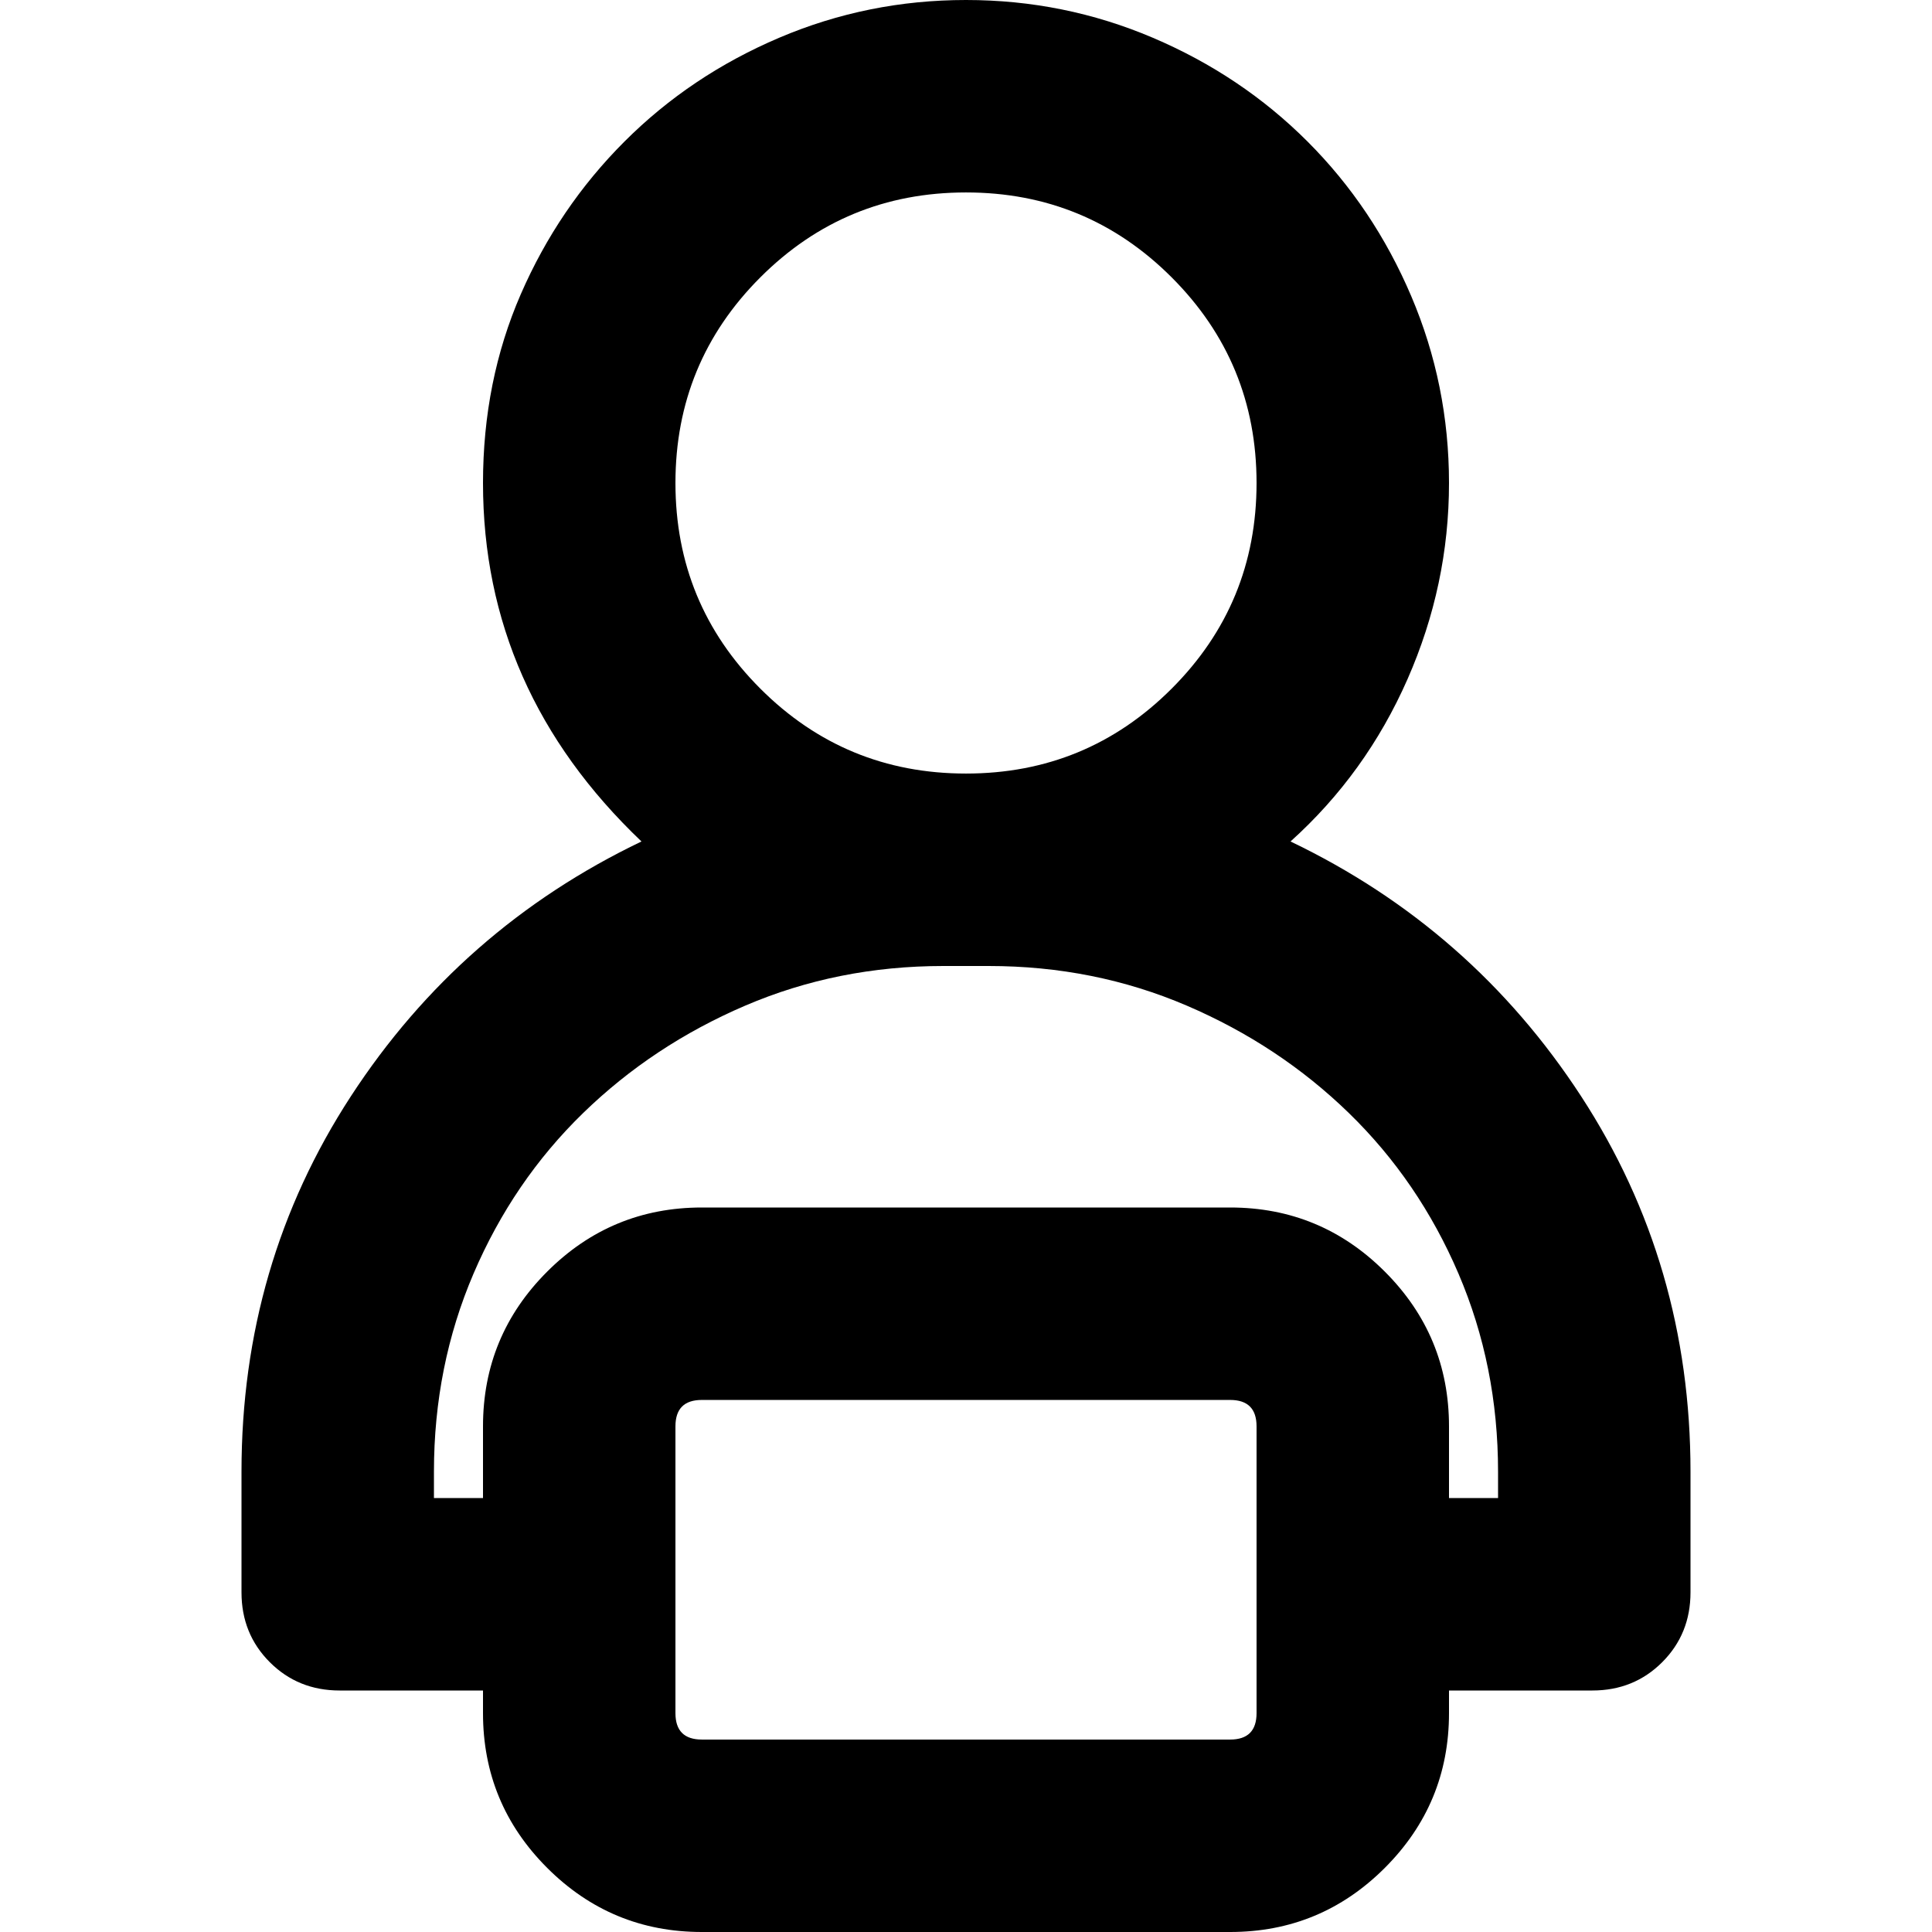 <svg xmlns="http://www.w3.org/2000/svg" viewBox="0 0 512 512">
	<path d="M342 223q48 23 77 67.5t29 99.5v32q0 11-7.5 18.5T422 448h-38v6q0 24-17 41t-41 17H186q-24 0-41-17t-17-41v-6H90q-11 0-18.5-7.5T64 422v-32q0-55 29-99.5t77-67.5q-42-40-42-95 0-27 10-50t27.5-40.5 41-27.5T256 0t49.5 10 41 27.5 27.5 41 10 49.5q0 27-11 52t-31 43zM256 51q-32 0-54.5 22.5T179 128t22.5 54.5T256 205t54.5-22.5T333 128t-22.5-54.5T256 51zm141 339q0-28-10.5-52.5t-29-42.5-43-28.5T262 256h-12q-28 0-52.5 10.5t-43 28.5-29 42.5T115 390v7h13v-19q0-24 17-41t41-17h140q24 0 41 17t17 41v19h13v-7zm-64-12q0-7-7-7H186q-7 0-7 7v76q0 7 7 7h140q7 0 7-7v-76z"/>
</svg>